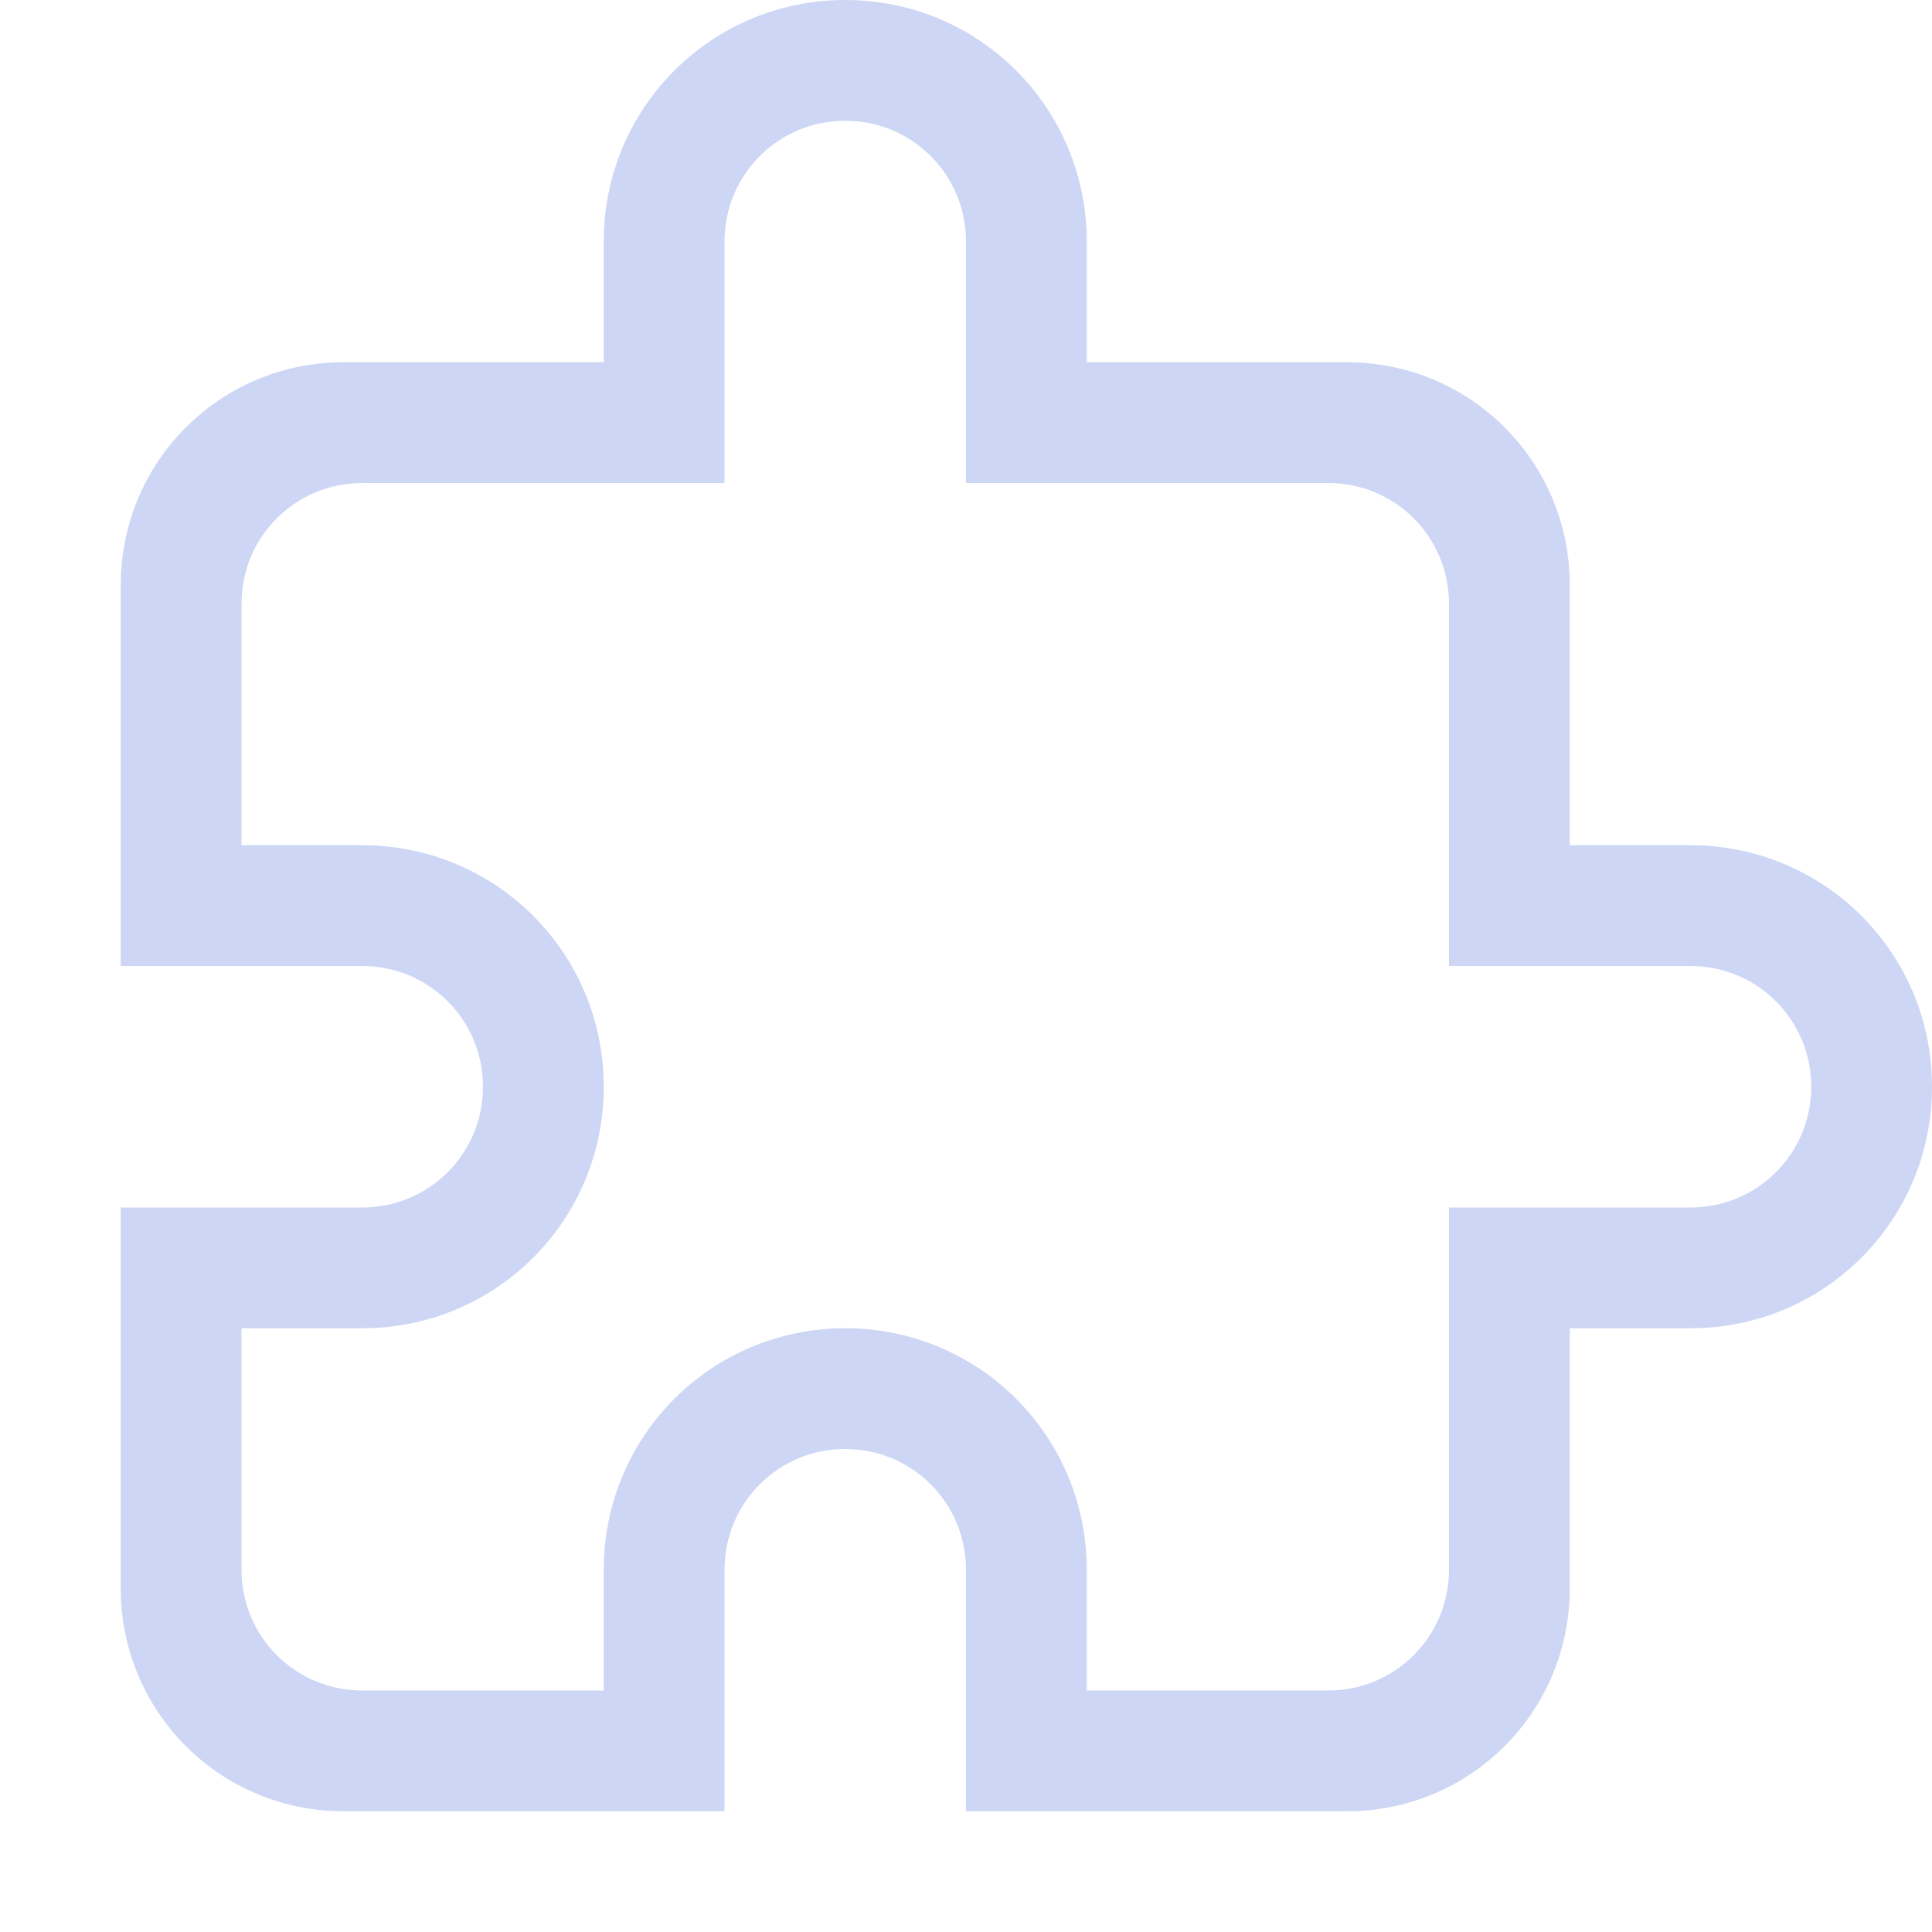 <svg width="16" height="16" version="1.1" viewBox="0 0 16 16">
 <path d="m7 0c-1.108 0-2 0.892-2 2v1h-2.154c-1.023 0-1.846 0.823-1.846 1.846v2.154 1h2c0.554 0 1 0.446 1 1s-0.446 1-1 1h-2v1 2.154c0 1.023 0.823 1.846 1.846 1.846h2.154 1v-2c0-0.554 0.446-1 1-1s1 0.446 1 1v2h1 2.154c1.023 0 1.846-0.823 1.846-1.846v-2.154h1c1.108 0 2-0.892 2-2s-0.892-2-2-2h-1v-2.154c0-1.023-0.823-1.846-1.846-1.846h-2.154v-1c0-1.108-0.892-2-2-2zm0 1c0.554 0 1 0.446 1 1v2h1 2c0.554 0 1 0.446 1 1v2 1h2c0.554 0 1 0.446 1 1s-0.446 1-1 1h-2v1 2c0 0.554-0.446 1-1 1h-2v-1c0-1.108-0.892-2-2-2s-2 0.892-2 2v1h-2c-0.554 0-1-0.446-1-1v-2h1c1.108 0 2-0.892 2-2s-0.892-2-2-2h-1v-2c0-0.554 0.446-1 1-1h2 1v-2c0-0.554 0.446-1 1-1z" fill="#cdd6f4"/>
</svg>
